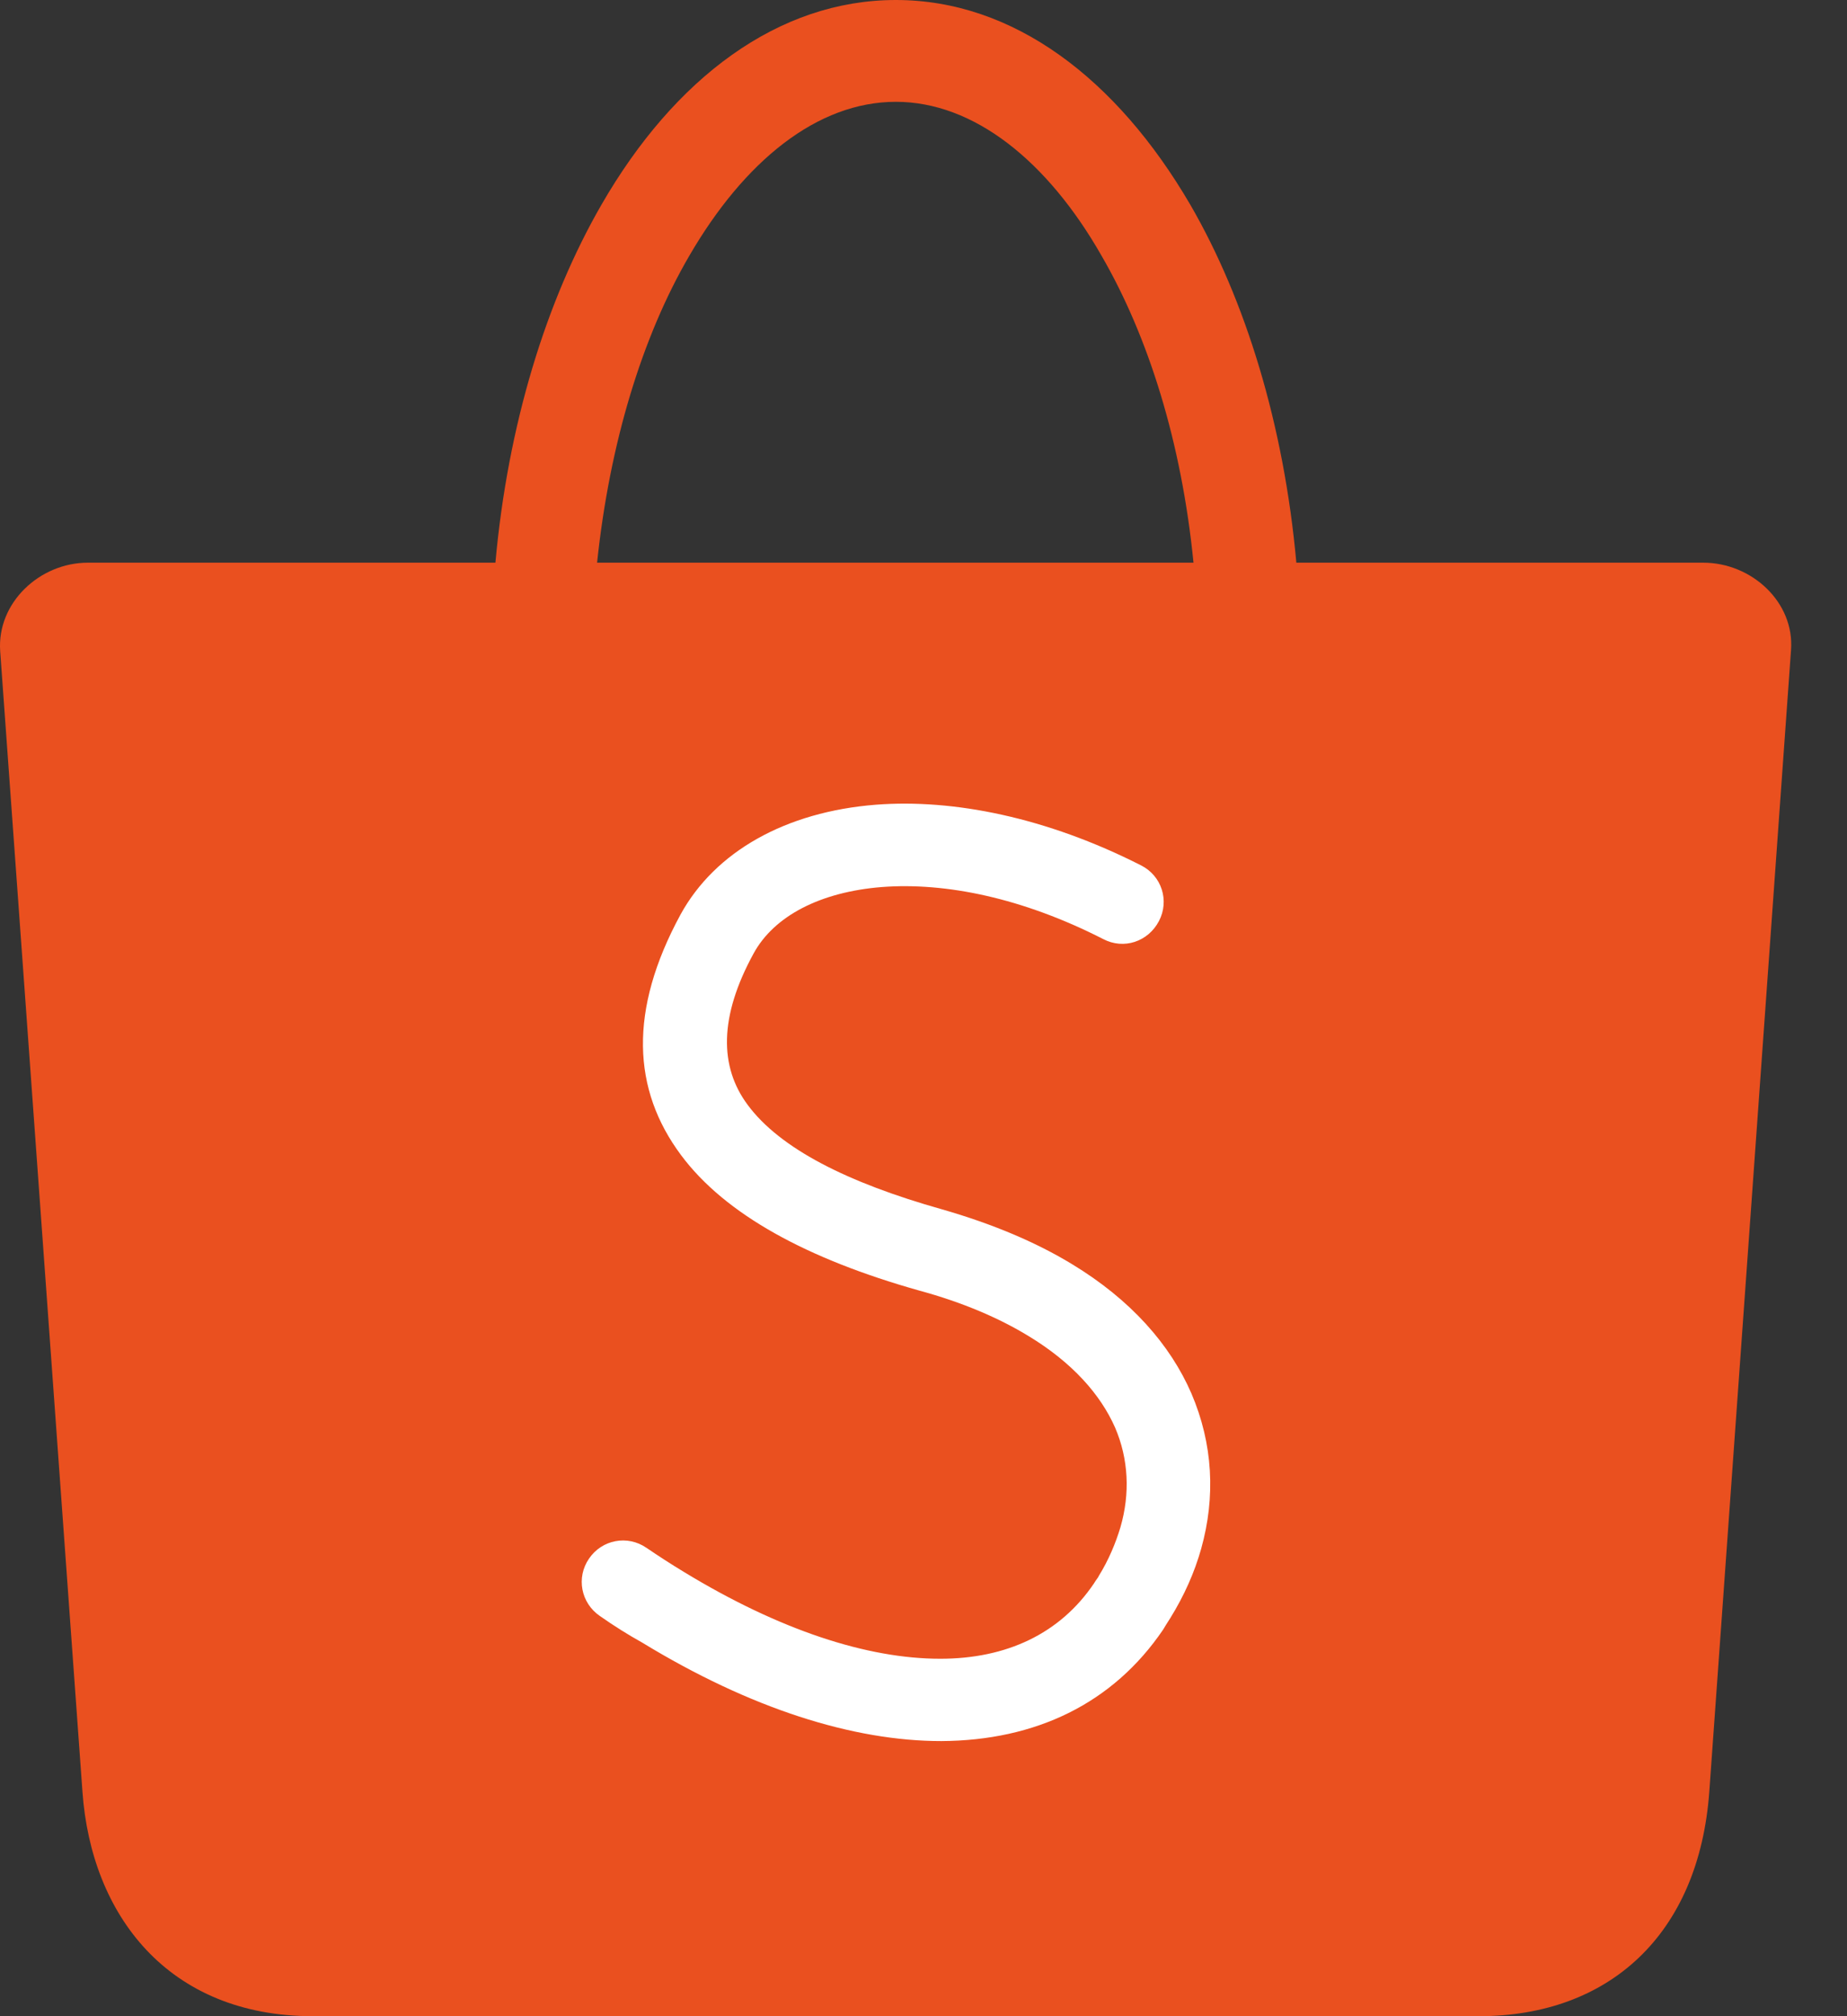 <svg width="22" height="24" viewBox="0 0 22 24" fill="none" xmlns="http://www.w3.org/2000/svg">
<rect x="0" y="0" width="22" height="24" fill="#333333" stroke="none"/>
<path d="M1.046 6.698H5.901C6.049 5.054 6.506 3.578 7.164 2.437C8.034 0.928 9.272 0 10.671 0C12.07 0 13.301 0.935 14.178 2.437C14.835 3.571 15.293 5.054 15.441 6.698H20.289C20.863 6.698 21.378 7.168 21.333 7.742L20.36 21.325C20.237 23.027 19.167 24 17.614 24H3.728C2 24 1.085 22.794 0.982 21.325L0.002 7.749C-0.037 7.175 0.473 6.698 1.046 6.698ZM7.112 6.698H14.216C14.075 5.273 13.681 4.01 13.12 3.043C12.476 1.915 11.599 1.212 10.671 1.212C9.736 1.212 8.866 1.915 8.208 3.049C7.648 4.01 7.261 5.28 7.112 6.698Z" fill="#EA501F"/>
<path d="M7.145 19.236C6.919 19.081 6.861 18.778 7.016 18.553C7.17 18.327 7.473 18.269 7.699 18.424C7.841 18.52 7.989 18.617 8.15 18.714C9.285 19.404 10.329 19.745 11.2 19.745C11.986 19.745 12.624 19.449 13.03 18.849C13.056 18.804 13.082 18.778 13.088 18.759C13.204 18.572 13.288 18.372 13.346 18.179C13.462 17.779 13.443 17.367 13.282 16.993C13.108 16.599 12.772 16.219 12.25 15.903C11.902 15.691 11.47 15.504 10.948 15.362C9.62 14.988 8.64 14.459 8.112 13.75C7.531 12.97 7.486 12.029 8.105 10.888C8.518 10.134 9.362 9.663 10.432 9.579C11.354 9.508 12.463 9.728 13.591 10.301C13.836 10.424 13.933 10.72 13.804 10.965C13.675 11.21 13.385 11.307 13.14 11.178C12.179 10.688 11.264 10.501 10.503 10.559C9.775 10.617 9.22 10.901 8.975 11.352C8.563 12.106 8.569 12.699 8.905 13.151C9.291 13.673 10.097 14.079 11.219 14.395C11.825 14.569 12.341 14.788 12.766 15.046C13.469 15.471 13.939 16.006 14.191 16.587C14.448 17.186 14.481 17.818 14.307 18.437C14.229 18.714 14.107 18.991 13.939 19.262C13.9 19.32 13.875 19.365 13.855 19.397C13.256 20.28 12.334 20.719 11.212 20.725C10.162 20.725 8.937 20.338 7.648 19.552C7.486 19.462 7.319 19.358 7.145 19.236Z" fill="white"/>
</svg>
